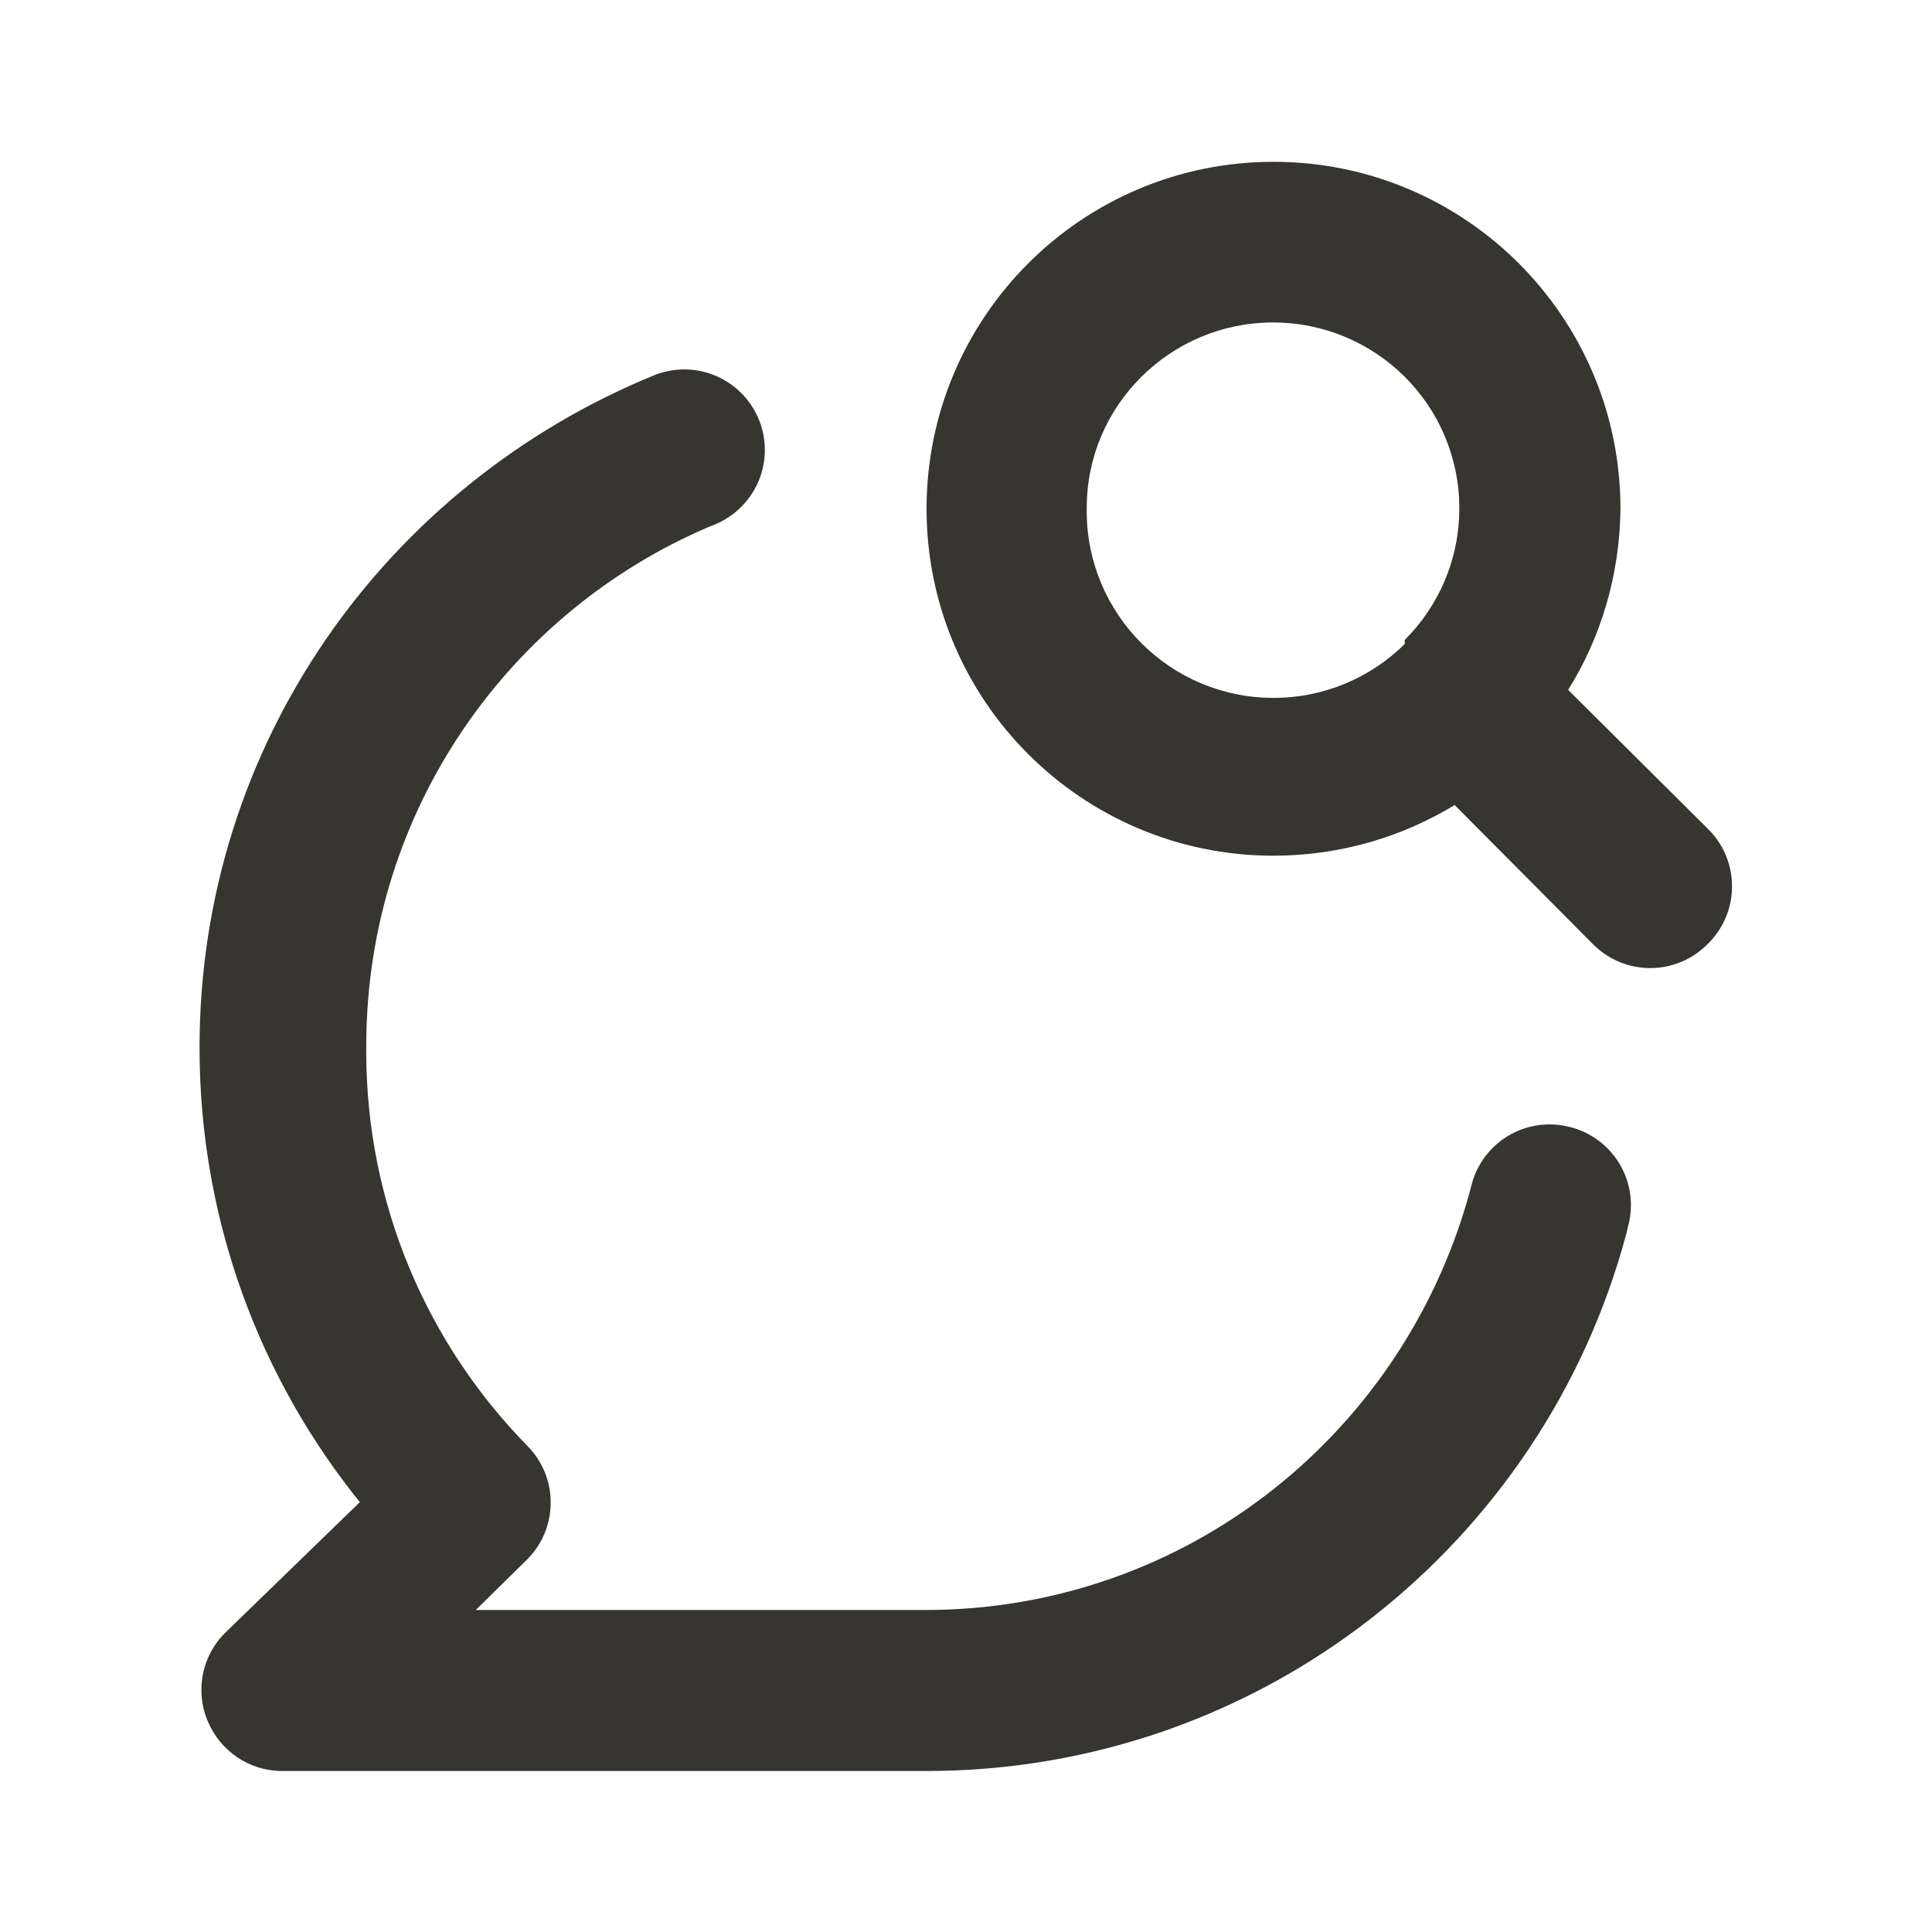<!-- Generated by IcoMoon.io -->
<svg version="1.1" xmlns="http://www.w3.org/2000/svg" width="280" height="280" viewBox="0 0 280 280">
<title>ul-comment-search</title>
<path fill="#37352f" d="M247.45 120.050l-20.183-20.067c4.694-7.5 7.506-16.597 7.583-26.346v-0.021c-0.066-27.721-22.554-50.166-50.283-50.166-27.771 0-50.283 22.513-50.283 50.283 0 27.73 22.446 50.217 50.16 50.283h0.006c0.018 0 0.039 0 0.061 0 9.723 0 18.808-2.734 26.526-7.476l-0.221 0.126 20.067 20.183c2.114 2.131 5.045 3.451 8.283 3.451s6.169-1.32 8.283-3.45l0.001-0.001c2.203-2.125 3.57-5.103 3.57-8.4s-1.368-6.275-3.567-8.397l-0.004-0.003zM203.583 93.333c-4.886 4.828-11.605 7.81-19.021 7.81-14.949 0-27.067-12.118-27.067-27.067 0-0.162 0.001-0.323 0.004-0.484l-0 0.024c0-0.005 0-0.011 0-0.017 0-7.431 3.034-14.154 7.931-18.997l0.002-0.002c4.892-4.86 11.633-7.864 19.075-7.864s14.183 3.004 19.076 7.865l-0.001-0.001c4.888 4.879 7.912 11.624 7.912 19.075s-3.024 14.196-7.912 19.074l-0.001 0.001zM227.5 163.333c-0.879-0.238-1.889-0.374-2.931-0.374-5.416 0-9.969 3.69-11.284 8.693l-0.018 0.081c-9.262 35.66-41.151 61.57-79.096 61.6h-65.22l7.467-7.35c2.097-2.109 3.393-5.016 3.393-8.225s-1.296-6.116-3.393-8.226l0.001 0.001c-14.433-14.718-23.342-34.9-23.342-57.163 0-0.412 0.003-0.822 0.009-1.232l-0.001 0.062c0.133-33.699 20.655-62.571 49.864-74.932l0.536-0.201c4.349-1.764 7.36-5.955 7.36-10.85 0-6.449-5.228-11.677-11.677-11.677-1.554 0-3.038 0.304-4.395 0.855l0.078-0.028c-38.972 15.927-65.933 53.546-65.933 97.462 0 25.035 8.762 48.024 23.387 66.068l-0.154-0.196-19.6 19.017c-2.078 2.105-3.362 5-3.362 8.194 0 1.633 0.336 3.187 0.941 4.598l-0.029-0.076c1.785 4.263 5.912 7.209 10.73 7.233h93.337c0.020 0 0.044 0 0.068 0 48.661 0 89.592-33.102 101.501-78.017l0.165-0.733c0.294-0.976 0.464-2.097 0.464-3.258 0-5.448-3.735-10.024-8.784-11.308l-0.081-0.017z"></path>
</svg>
